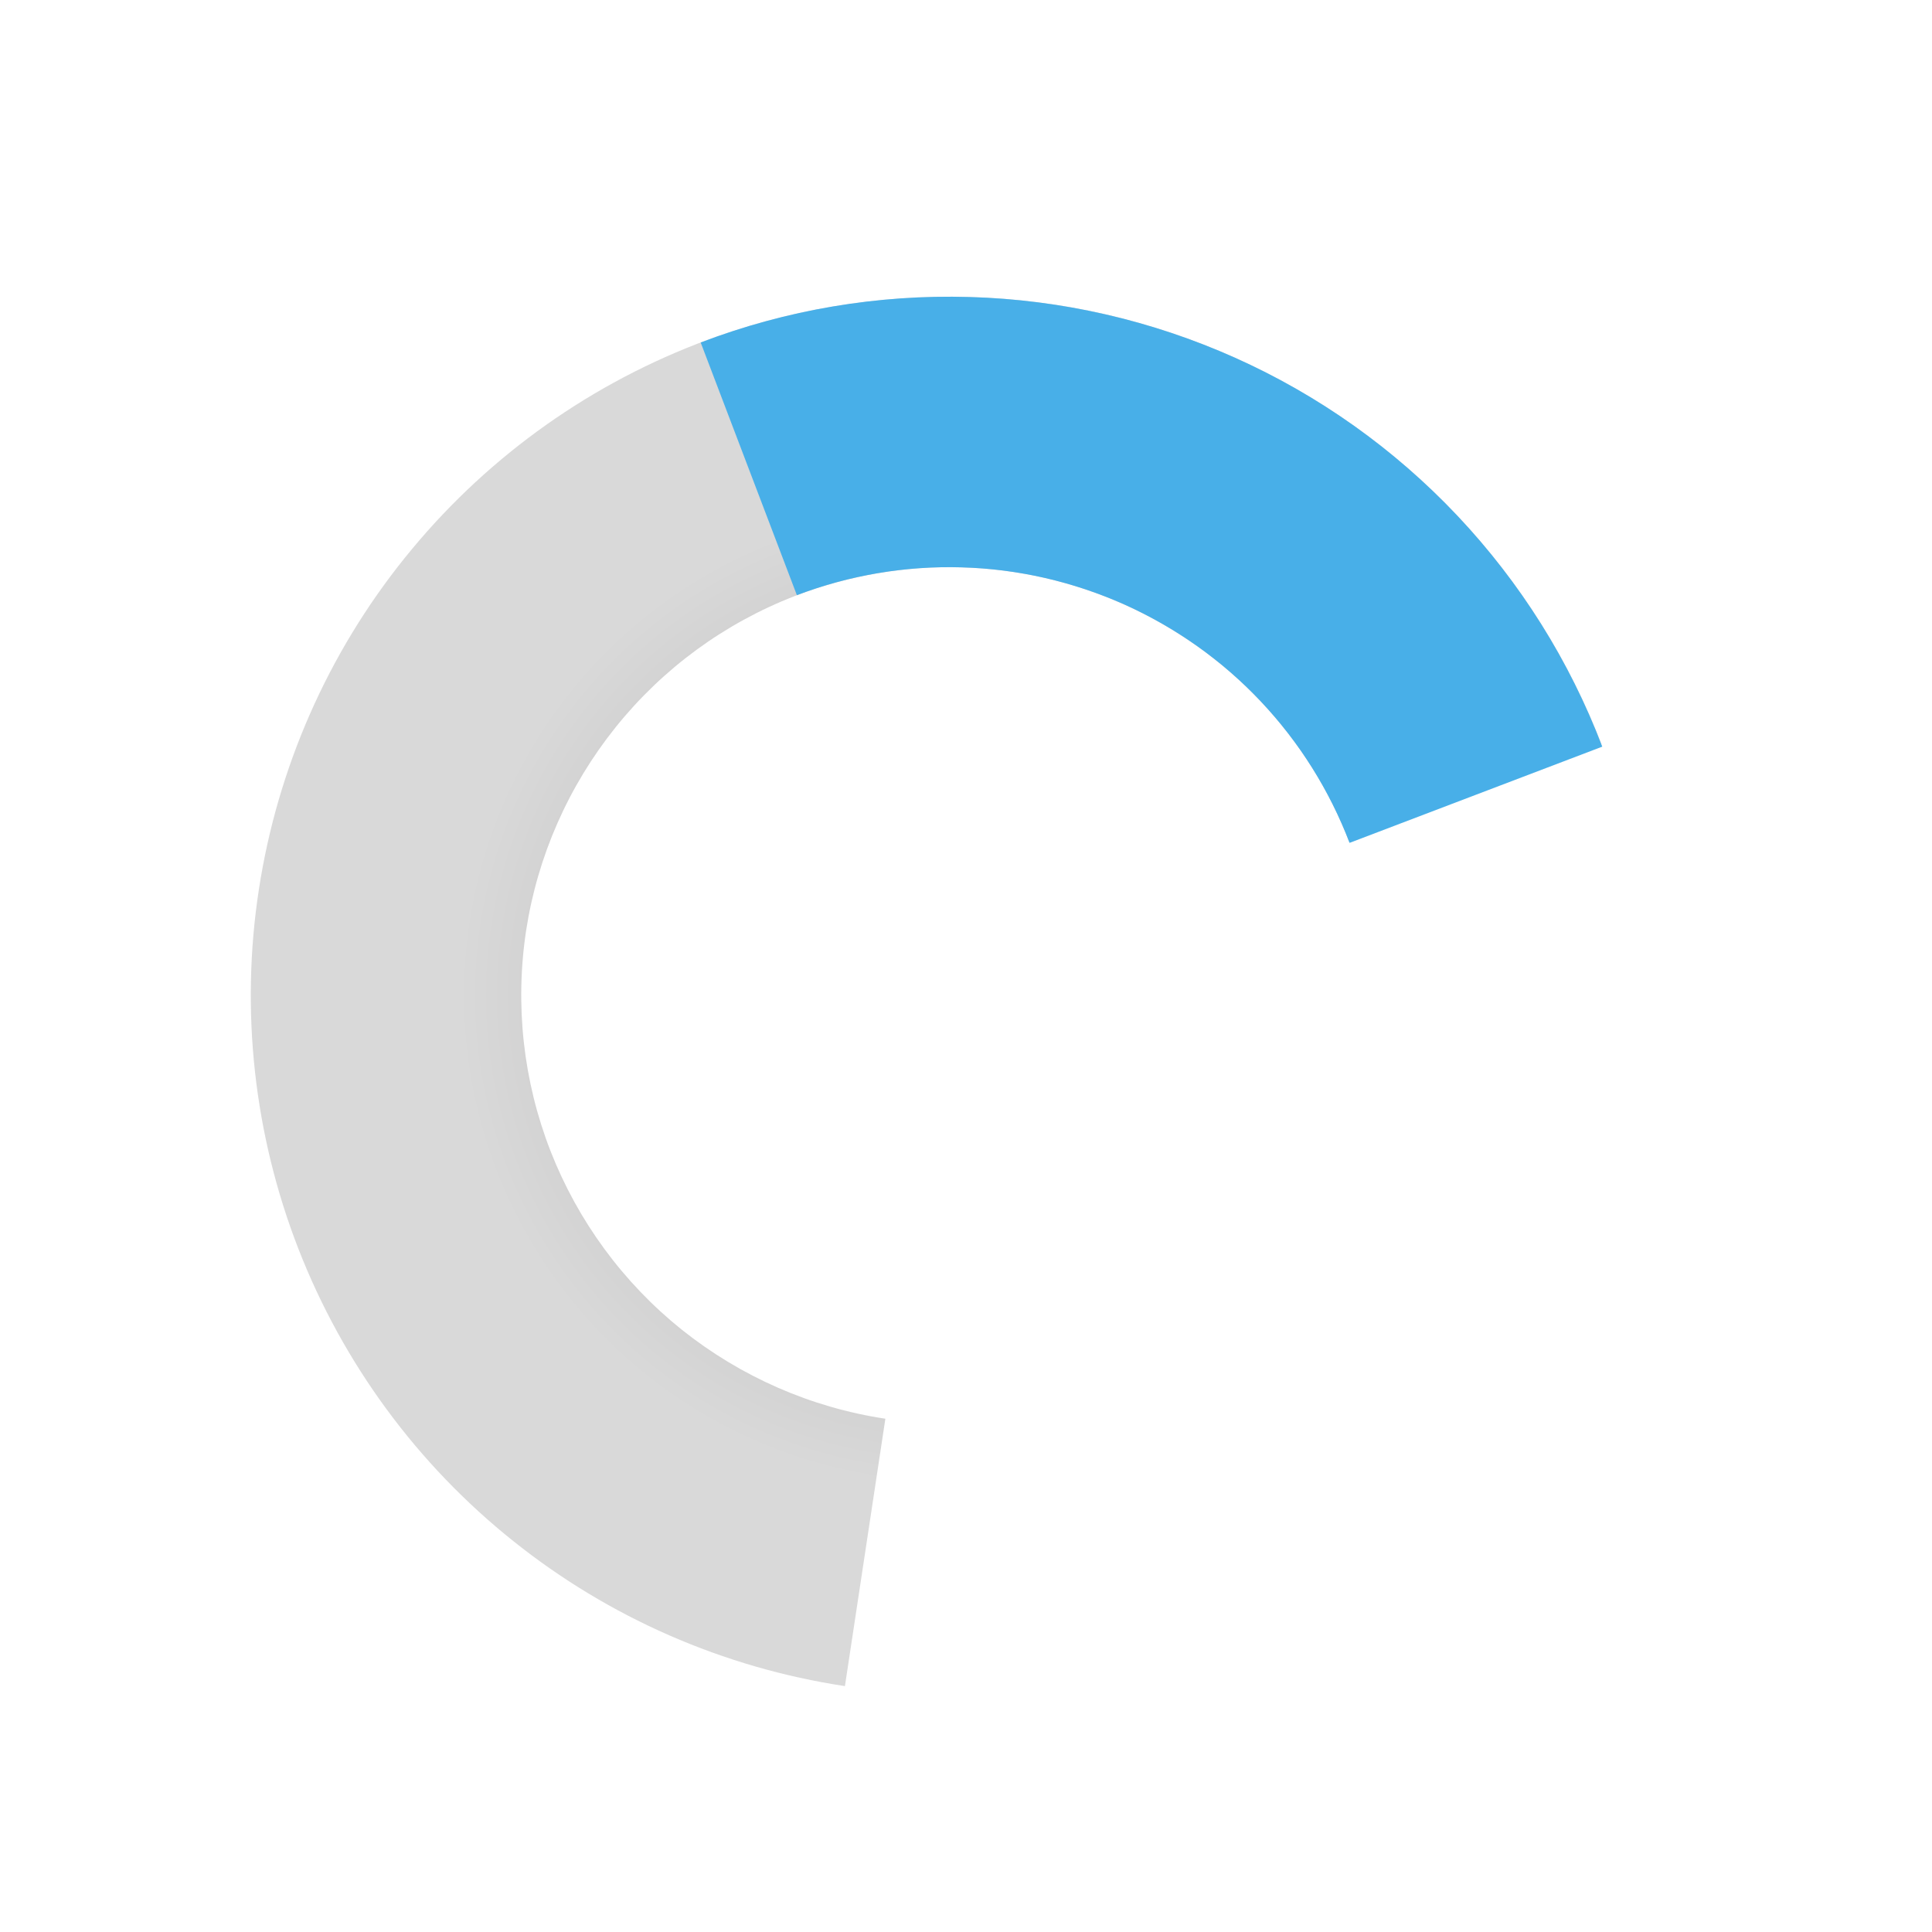 <svg width="15" height="15" viewBox="0 0 15 15" fill="none" xmlns="http://www.w3.org/2000/svg">
<path d="M12.434 5.779C12.091 4.889 11.52 4.106 10.778 3.507C10.036 2.908 9.149 2.515 8.207 2.368C7.265 2.222 6.3 2.326 5.411 2.67C4.522 3.015 3.74 3.588 3.143 4.331C2.545 5.074 2.155 5.962 2.01 6.905C1.865 7.847 1.972 8.811 2.318 9.699C2.665 10.588 3.239 11.369 3.984 11.964C4.729 12.56 5.617 12.948 6.56 13.091L6.874 11.015C6.296 10.928 5.752 10.689 5.295 10.325C4.839 9.96 4.487 9.481 4.274 8.936C4.062 8.392 3.997 7.801 4.085 7.223C4.174 6.646 4.414 6.102 4.78 5.646C5.146 5.19 5.625 4.839 6.17 4.628C6.715 4.417 7.306 4.353 7.883 4.443C8.461 4.533 9.004 4.774 9.459 5.141C9.914 5.508 10.264 5.988 10.474 6.534L12.434 5.779Z" fill="url(#paint0_angular_2280_5116)"/>
<path d="M12.44 5.797C12.186 5.131 11.804 4.522 11.315 4.004C10.826 3.486 10.24 3.069 9.59 2.778C8.94 2.487 8.239 2.326 7.527 2.306C6.815 2.285 6.105 2.405 5.44 2.659L6.187 4.621C6.595 4.466 7.03 4.392 7.466 4.405C7.903 4.417 8.332 4.516 8.731 4.694C9.129 4.873 9.489 5.128 9.788 5.445C10.088 5.763 10.322 6.136 10.478 6.544L12.44 5.797Z" fill="#48AFE8"/>
<defs>
<radialGradient id="paint0_angular_2280_5116" cx="0" cy="0" r="1" gradientUnits="userSpaceOnUse" gradientTransform="translate(7.371 7.728) rotate(90) scale(5.424)">
<stop stop-color="#ADACAC"/>
<stop offset="0.698" stop-color="#D9D9D9" stop-opacity="1"/>
</radialGradient>
</defs>
</svg>
